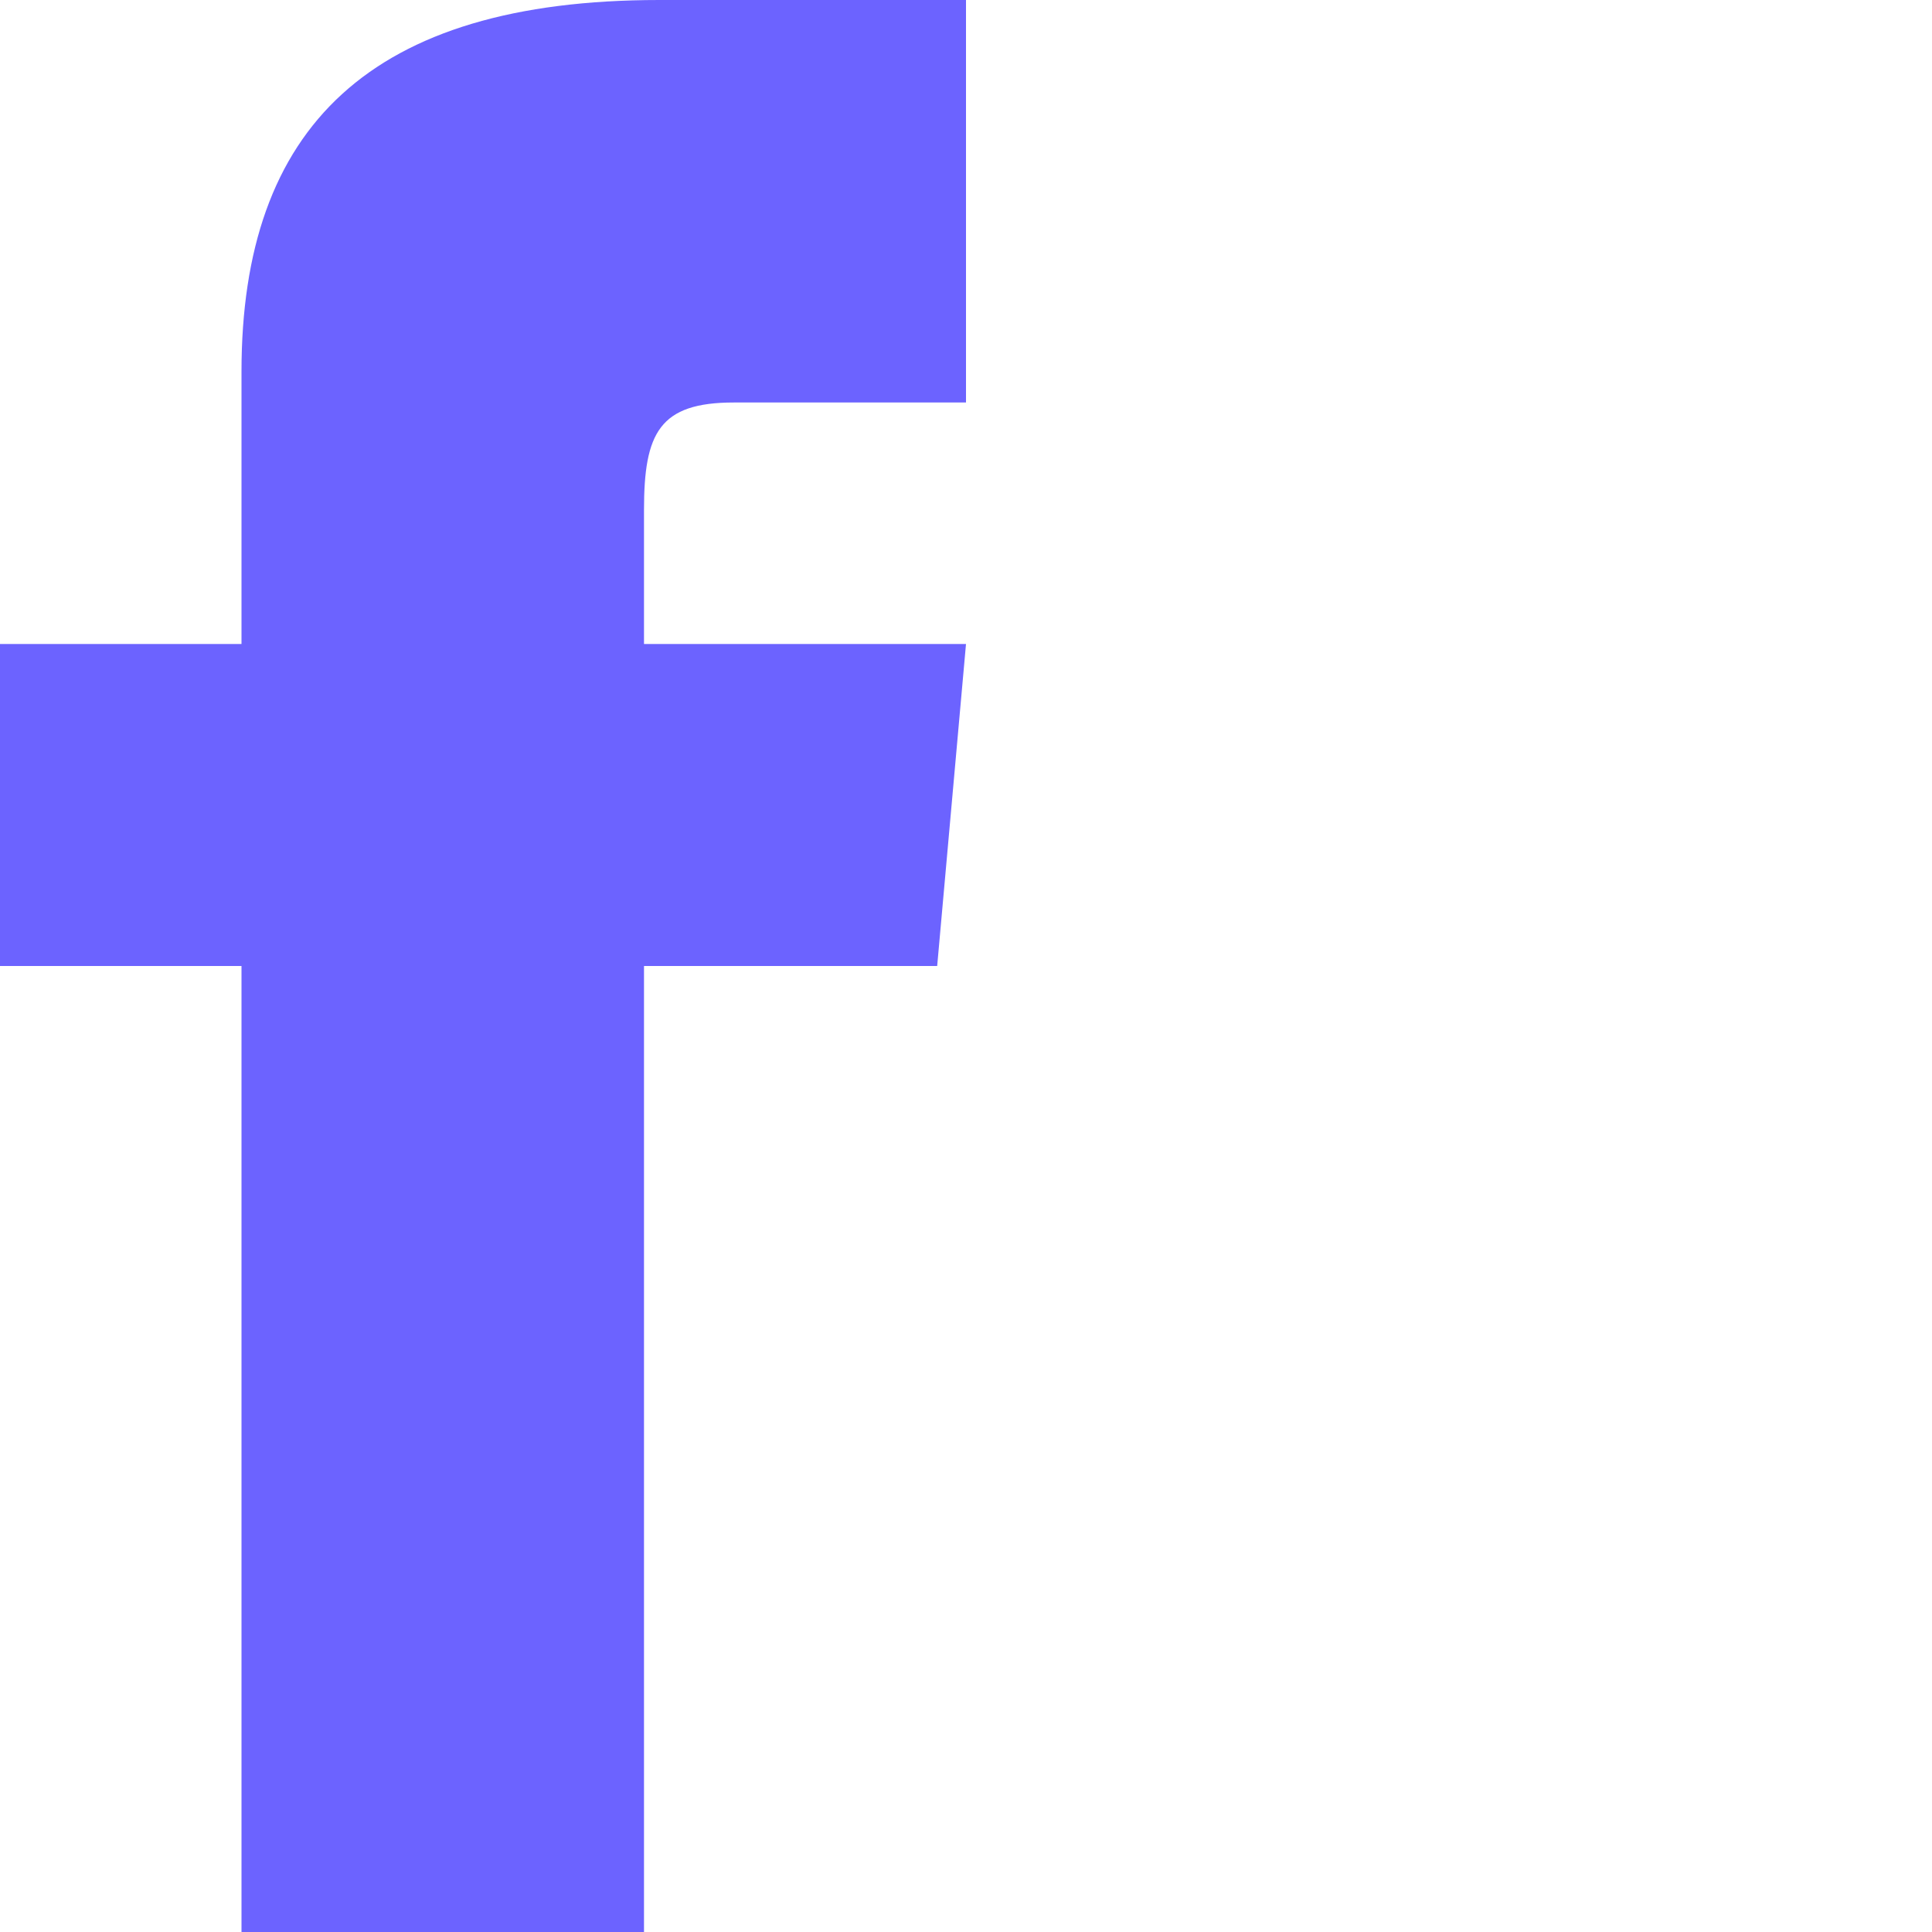 <svg width="24" height="24" viewBox="0 0 24 24" fill="none" xmlns="http://www.w3.org/2000/svg">
<path d="M3 8H0V12H3V24H8V12H11.642L12 8H8V6.333C8 5.378 8.192 5 9.115 5H12V0H8.192C4.596 0 3 1.583 3 4.615V8Z" fill="#6c63ff"/>
</svg>
